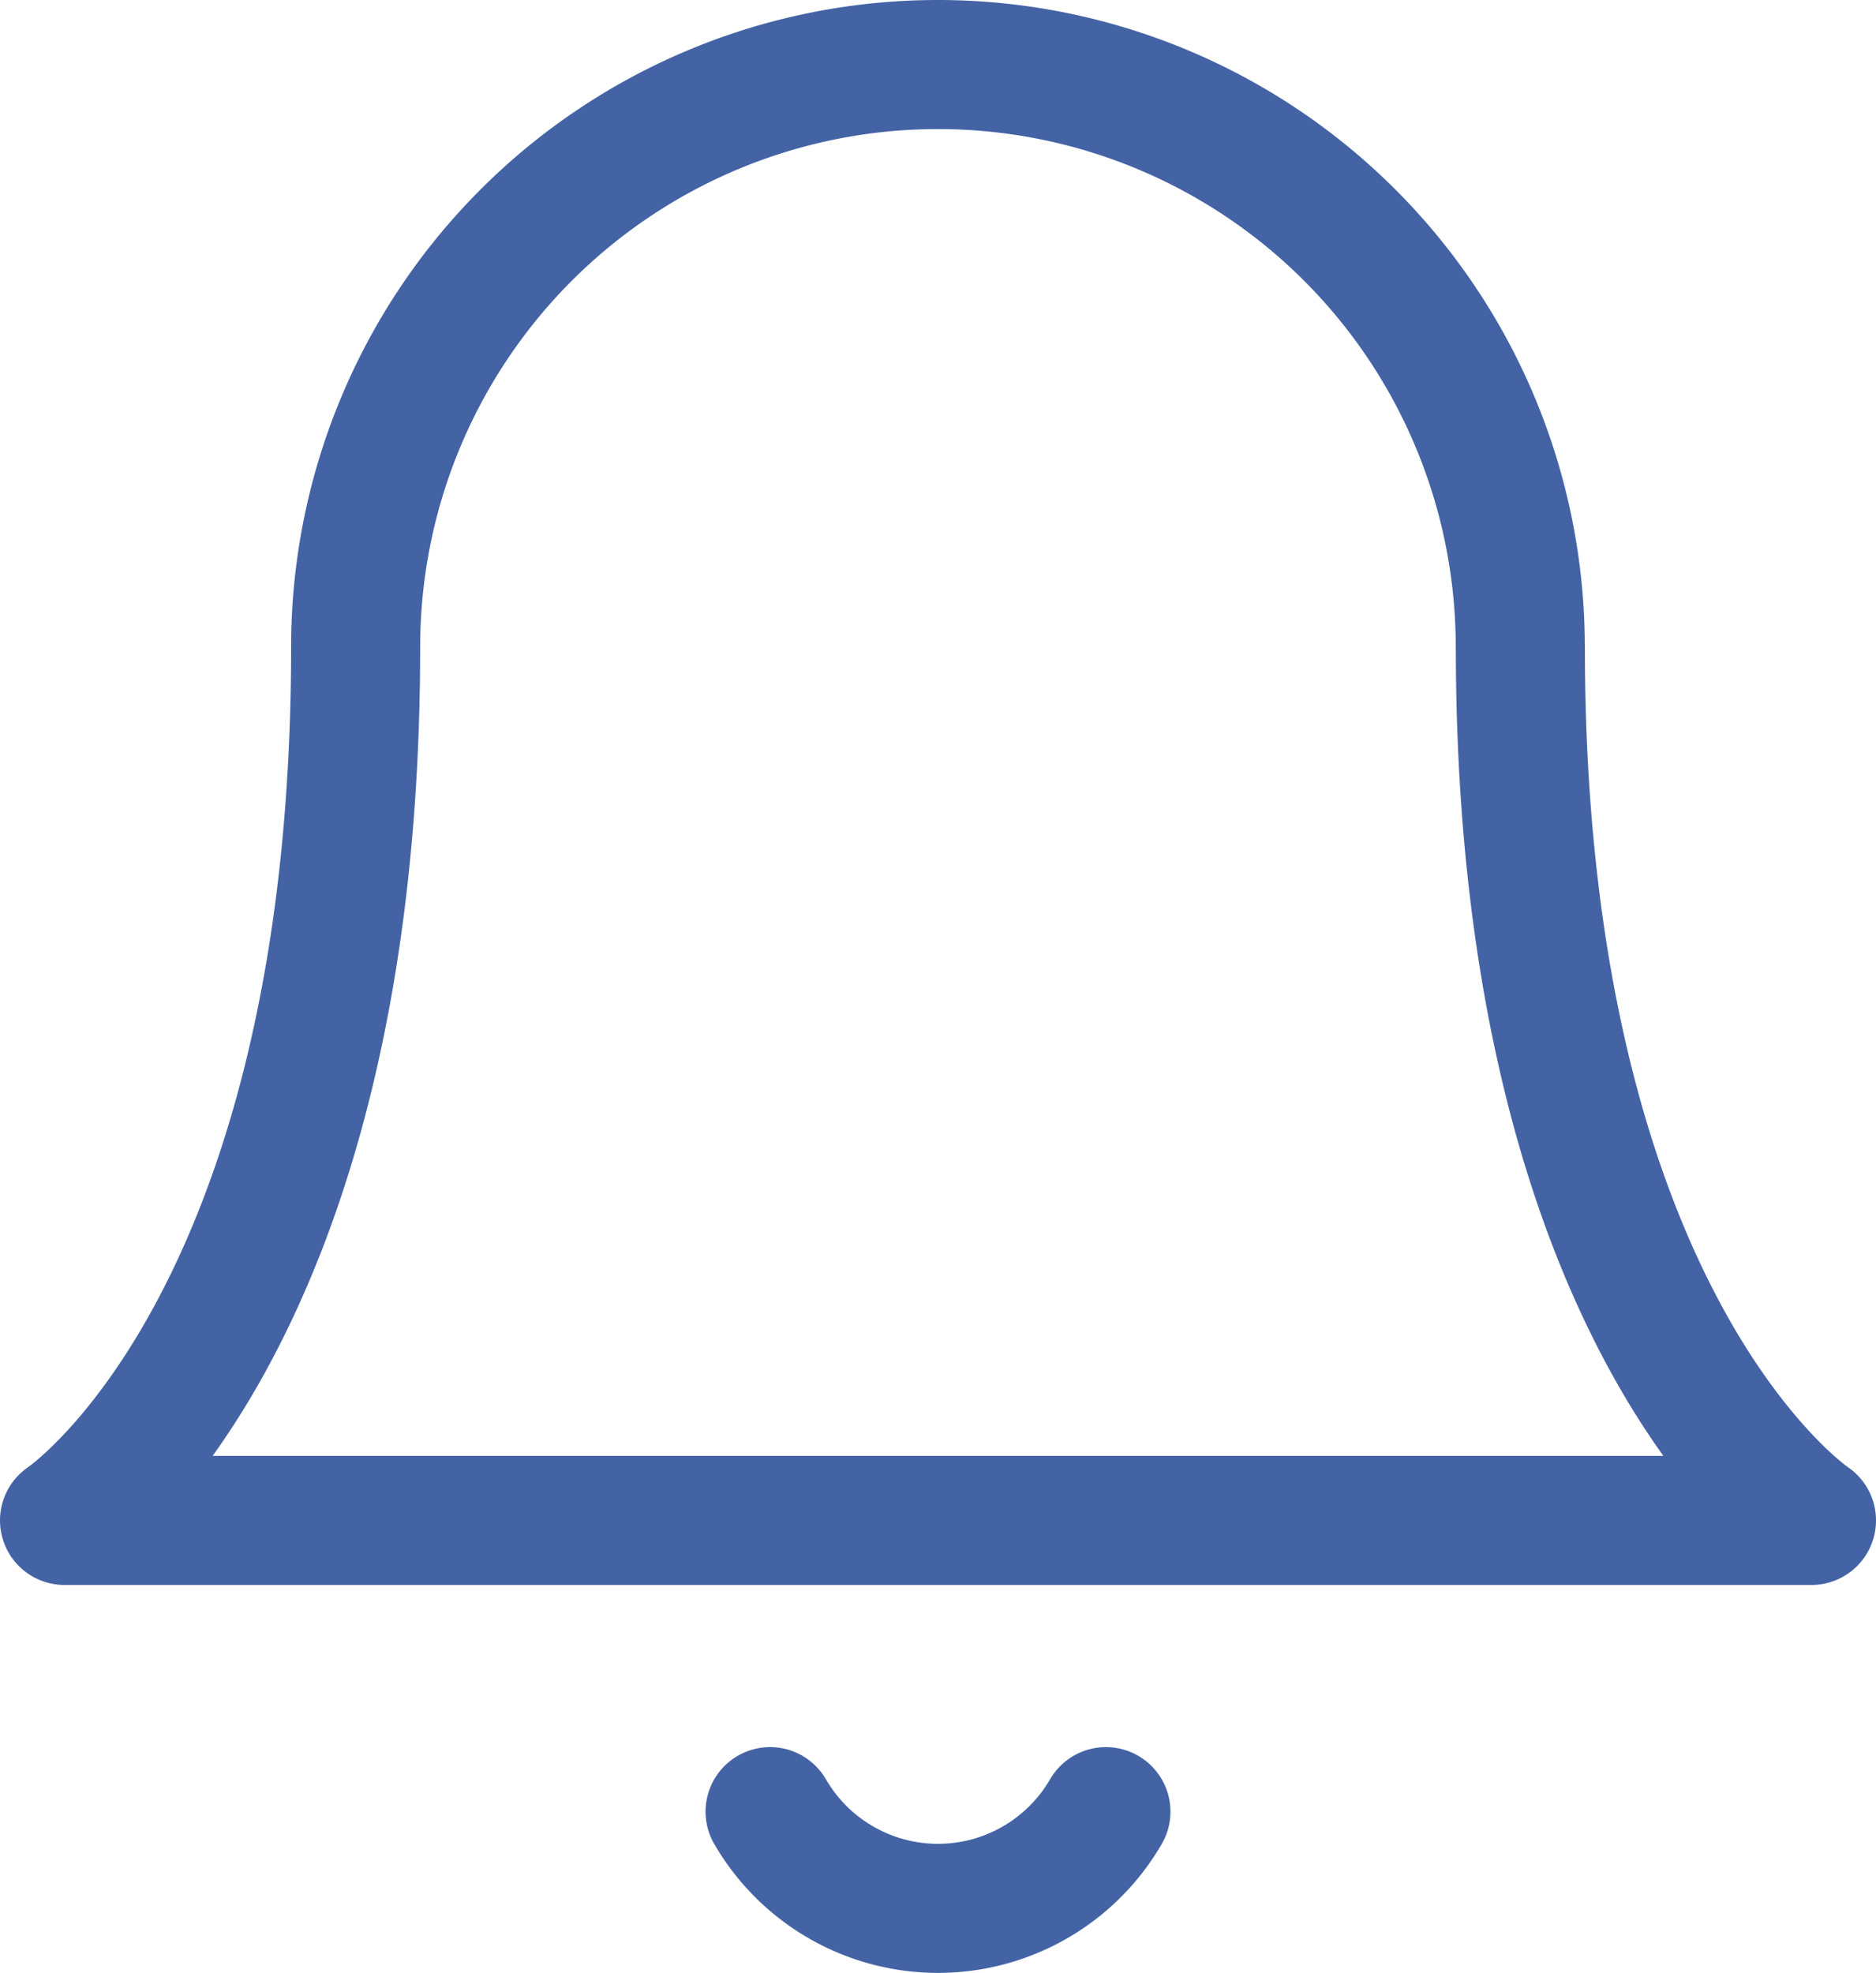 <svg xmlns="http://www.w3.org/2000/svg" width="20.351" height="21.4" viewBox="0 0 20.351 21.4"><defs><style>.a{fill:none;stroke:#4363a5;stroke-linecap:round;stroke-linejoin:round;stroke-width:1.4px;}</style></defs><g transform="translate(-2.3 -1.3)"><path class="a" d="M18.792,8.317a6.317,6.317,0,1,0-12.634,0C6.158,15.687,3,17.792,3,17.792H21.951s-3.158-2.106-3.158-9.475" transform="translate(0)"/><path class="a" d="M13.913,21a2.106,2.106,0,0,1-3.643,0" transform="translate(0.384 -0.049)"/></g></svg>
